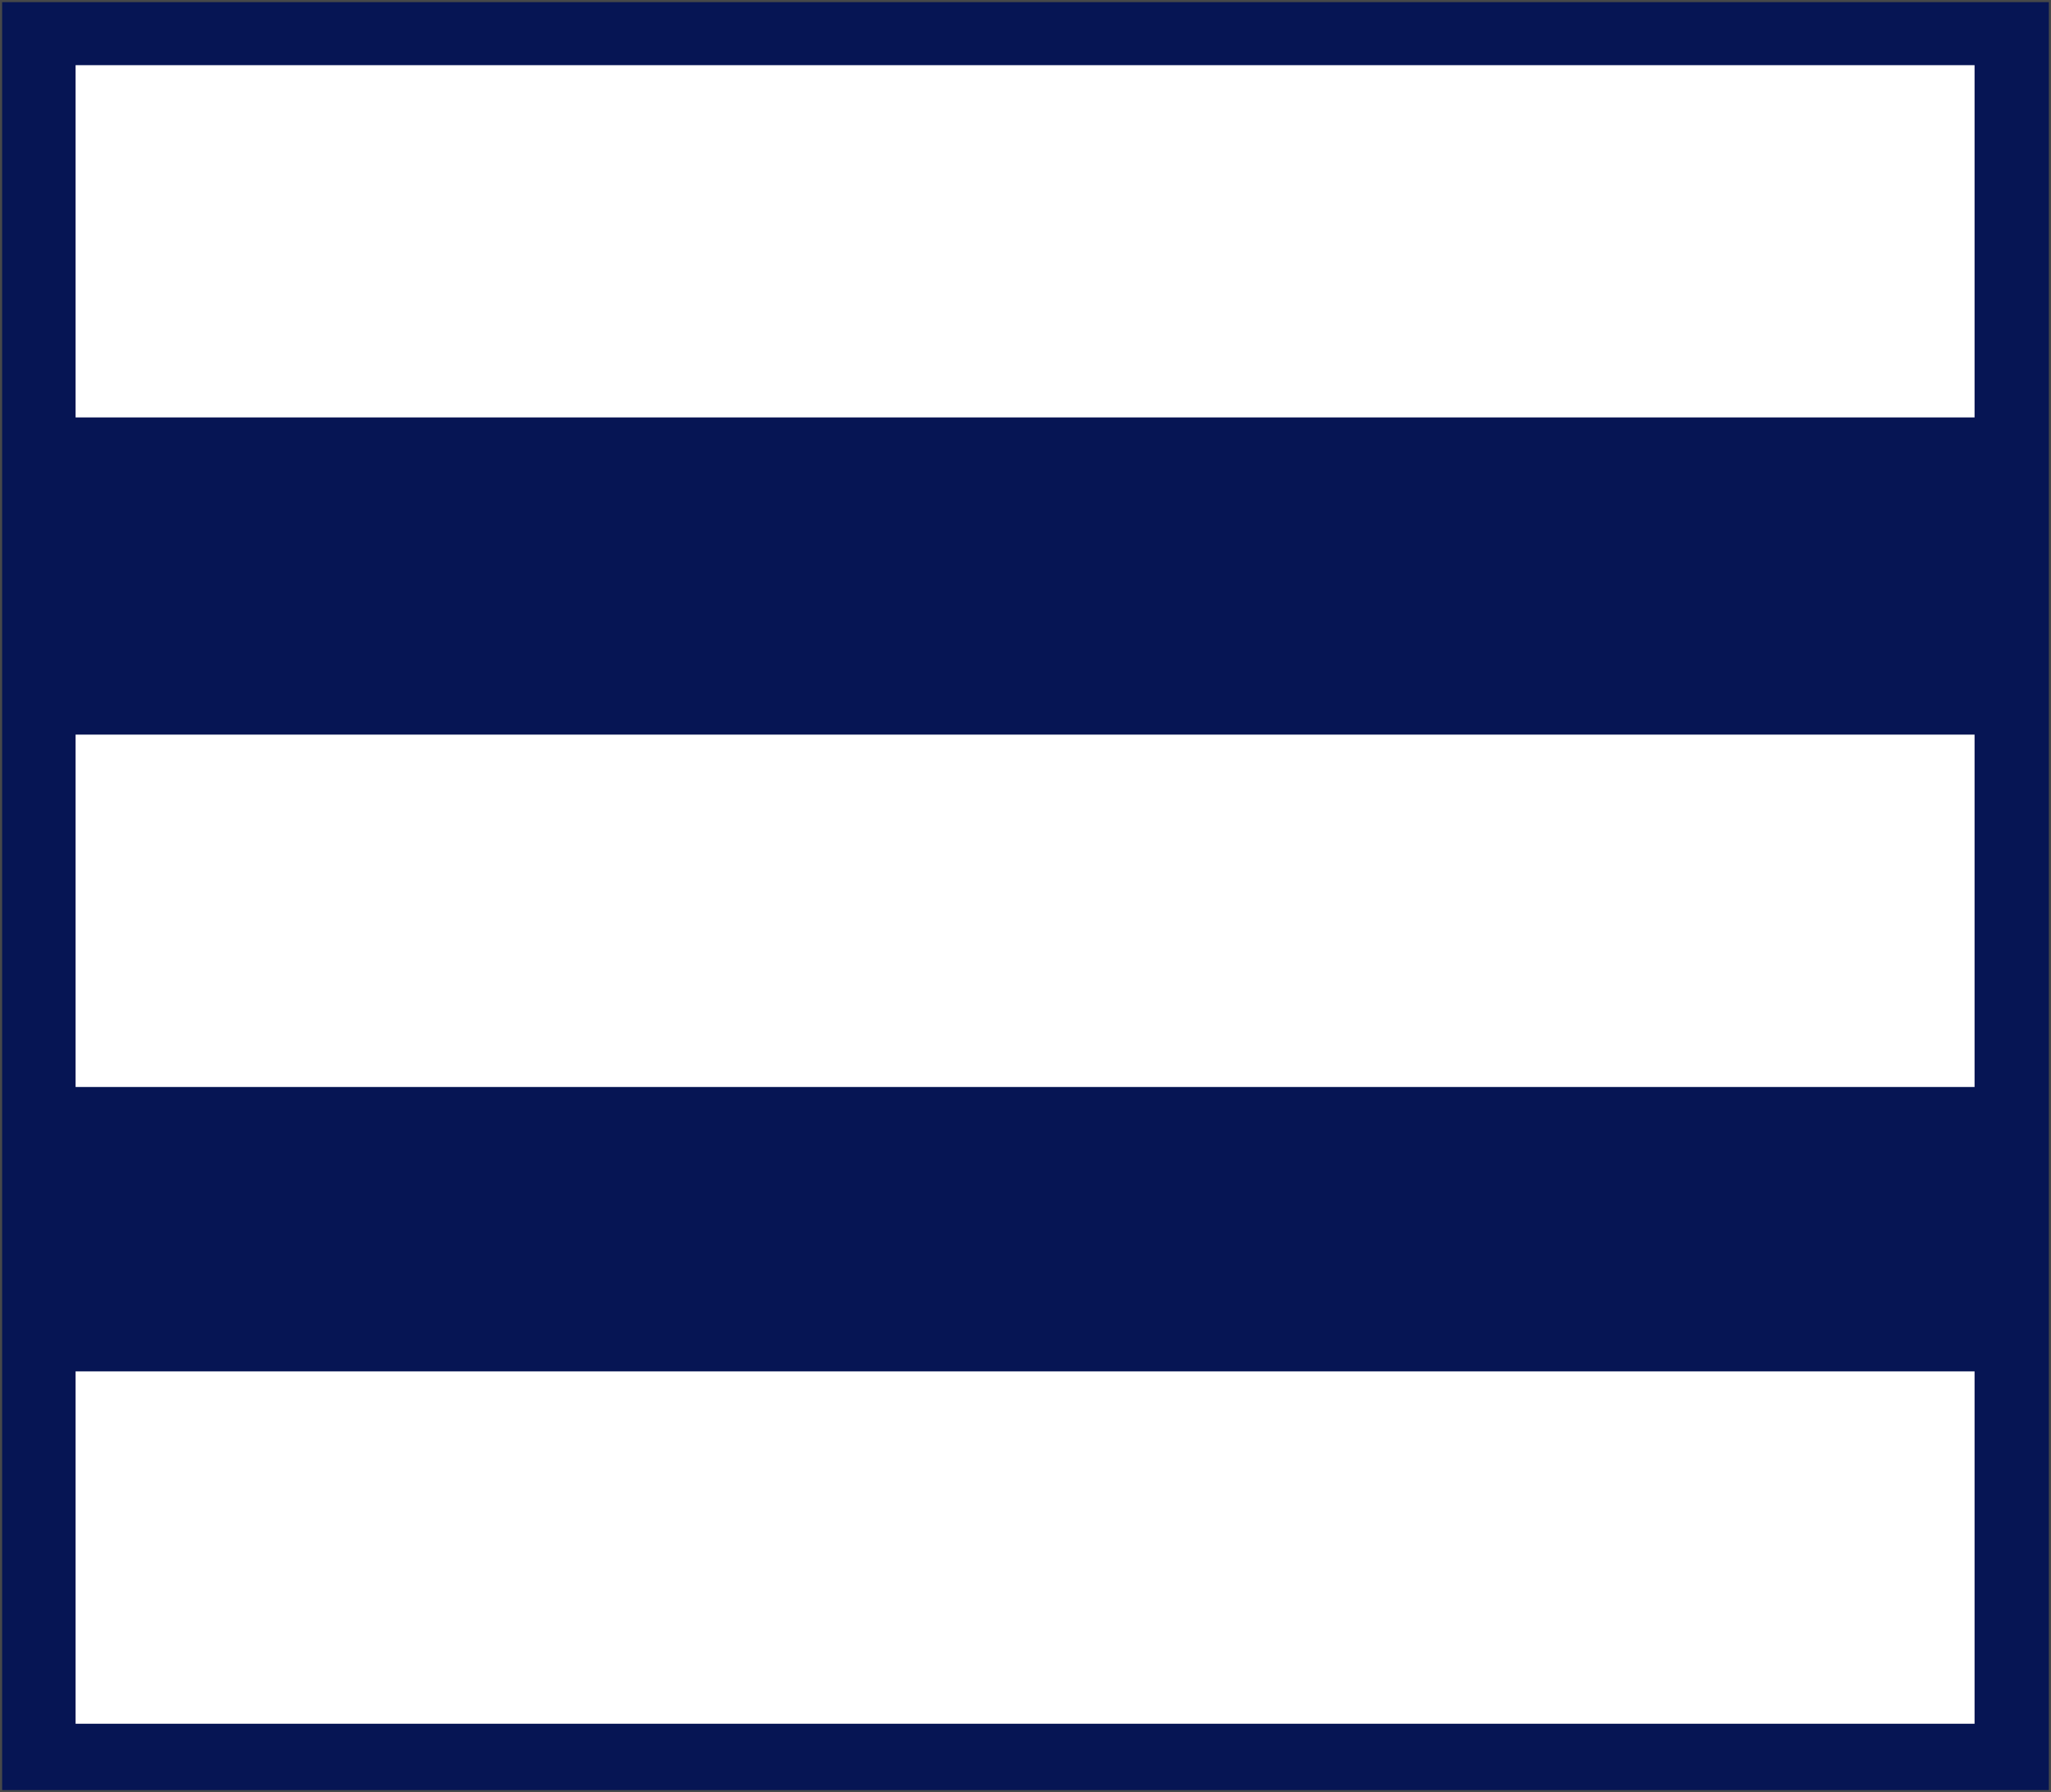 <svg xmlns="http://www.w3.org/2000/svg" viewBox="0 0 966 844"><rect x="0" y="0" width="966" height="844" fill="#808080" stroke="none"/><defs><style>.cls-1{fill:#061554;}.cls-2{fill:#474849;}.cls-3{fill:#fff;}</style></defs><g id="Capa_2" data-name="Capa 2"><g id="Capa_1-2" data-name="Capa 1"><rect class="cls-1" x="0.5" y="0.5" width="965" height="843"/><path class="cls-2" d="M965,1V843H1V1H965m1-1H0V844H966Z"/><rect class="cls-3" x="35.6" y="30.69" width="894.4" height="165.88"/><rect class="cls-3" x="35.6" y="345.95" width="894.4" height="165.94"/><rect class="cls-3" x="35.6" y="645.82" width="894.4" height="165.93"/></g></g></svg>